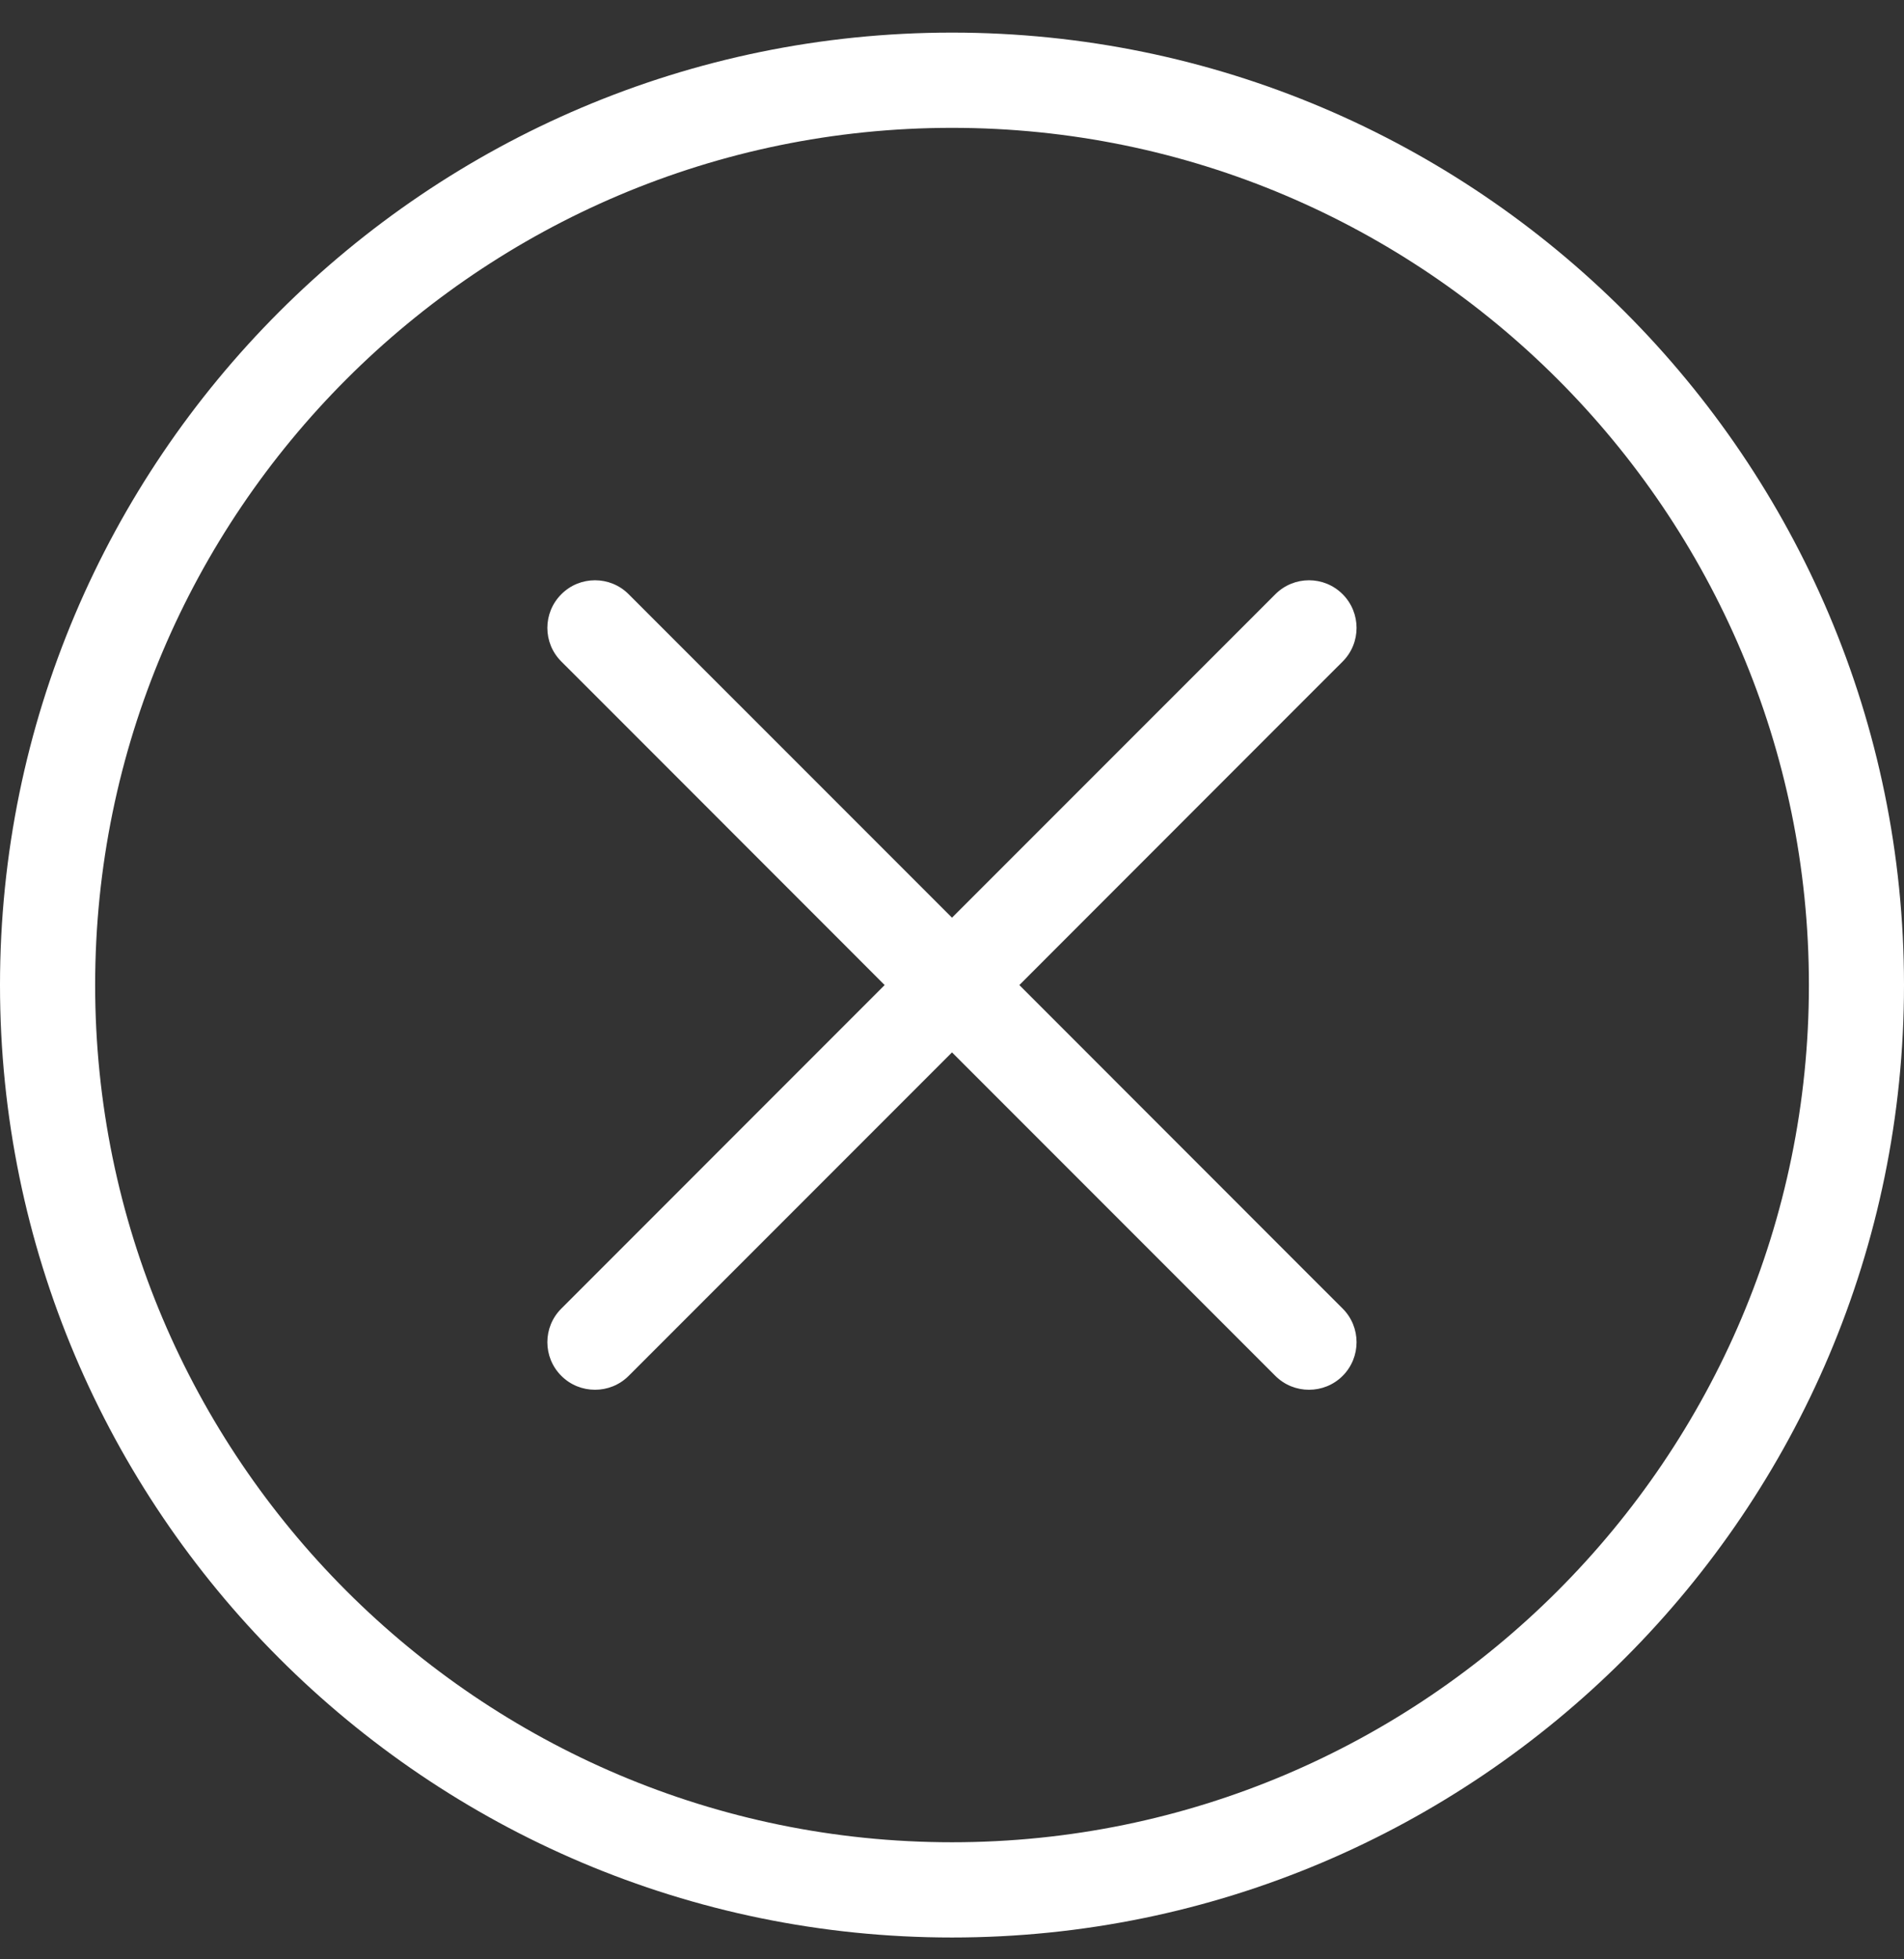 <svg width="35" height="36" viewBox="0 0 35 36" fill="none" xmlns="http://www.w3.org/2000/svg">
<rect x="0" y="0" width="35" height="36" fill="#333333" stroke="none"/>
<path fill-rule="evenodd" clip-rule="evenodd" d="M1.749 18.099C1.749 26.784 8.816 33.849 17.5 33.849C26.184 33.849 33.252 26.784 33.252 18.099C33.252 9.415 26.184 2.349 17.5 2.349C8.816 2.349 1.749 9.415 1.749 18.099ZM0 18.099C0 8.449 7.85 0.599 17.5 0.599C27.15 0.599 35 8.449 35 18.099C35 27.749 27.15 35.599 17.5 35.599C7.85 35.599 0 27.749 0 18.099ZM24.681 12.155L24.062 12.773L18.738 18.099L24.062 23.425L24.681 24.043C25.022 24.383 25.022 24.939 24.681 25.28C24.51 25.451 24.286 25.535 24.062 25.535C23.839 25.535 23.615 25.451 23.444 25.28L17.5 19.336L11.556 25.28C11.385 25.451 11.161 25.535 10.938 25.535C10.714 25.535 10.49 25.451 10.319 25.28C9.976 24.939 9.976 24.383 10.319 24.043L10.938 23.424L16.262 18.099L10.938 12.773L10.319 12.155C9.976 11.814 9.976 11.26 10.319 10.918C10.66 10.576 11.215 10.576 11.556 10.918L17.5 16.861L23.444 10.918C23.787 10.576 24.338 10.576 24.681 10.918C25.022 11.26 25.022 11.814 24.681 12.155Z" fill="white"/>
<mask id="mask0_728_17811" style="mask-type:luminance" maskUnits="userSpaceOnUse" x="0" y="0" width="35" height="36">
<path fill-rule="evenodd" clip-rule="evenodd" d="M1.749 18.099C1.749 26.784 8.816 33.849 17.5 33.849C26.184 33.849 33.252 26.784 33.252 18.099C33.252 9.415 26.184 2.349 17.5 2.349C8.816 2.349 1.749 9.415 1.749 18.099ZM0 18.099C0 8.449 7.85 0.599 17.5 0.599C27.15 0.599 35 8.449 35 18.099C35 27.749 27.15 35.599 17.5 35.599C7.85 35.599 0 27.749 0 18.099ZM24.681 12.155L24.062 12.773L18.738 18.099L24.062 23.425L24.681 24.043C25.022 24.383 25.022 24.939 24.681 25.28C24.51 25.451 24.286 25.535 24.062 25.535C23.839 25.535 23.615 25.451 23.444 25.28L17.5 19.336L11.556 25.28C11.385 25.451 11.161 25.535 10.938 25.535C10.714 25.535 10.49 25.451 10.319 25.28C9.976 24.939 9.976 24.383 10.319 24.043L10.938 23.424L16.262 18.099L10.938 12.773L10.319 12.155C9.976 11.814 9.976 11.26 10.319 10.918C10.66 10.576 11.215 10.576 11.556 10.918L17.5 16.861L23.444 10.918C23.787 10.576 24.338 10.576 24.681 10.918C25.022 11.26 25.022 11.814 24.681 12.155Z" fill="white"/>
</mask>
<g mask="url(#mask0_728_17811)">
</g>
</svg>
